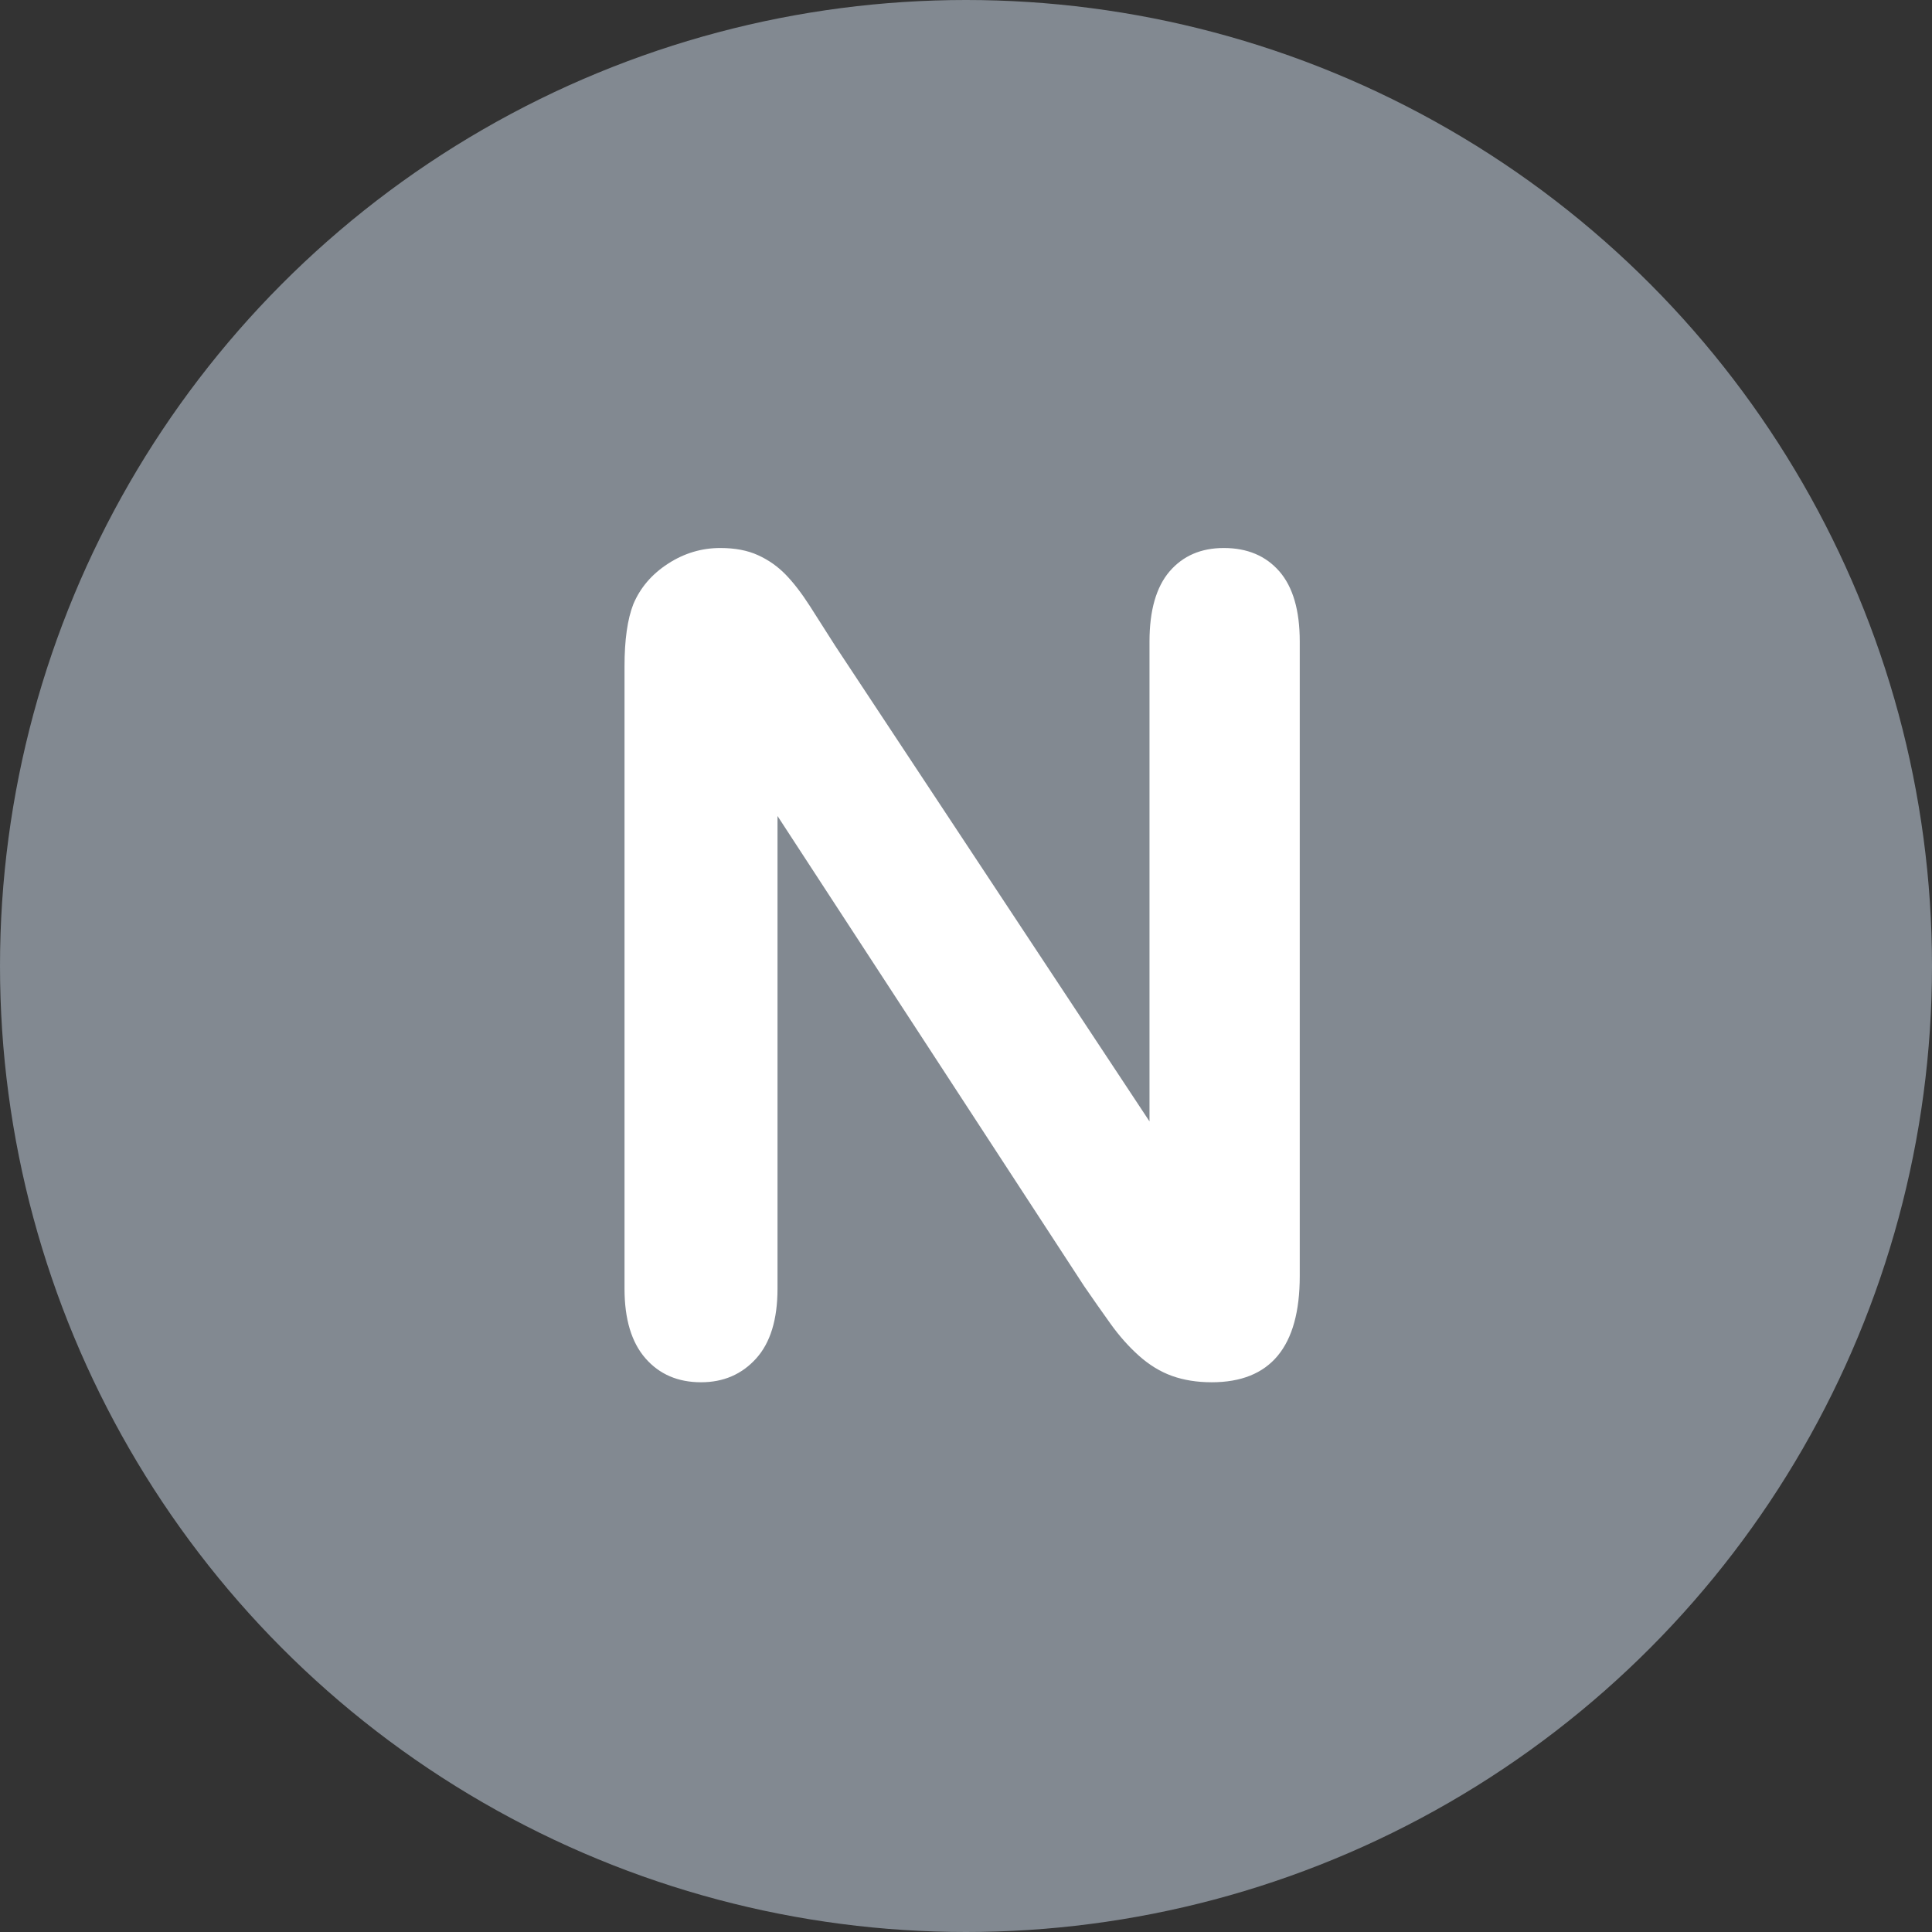 <?xml version="1.0" encoding="UTF-8"?>
<svg width="48px" height="48px" viewBox="0 0 48 48" version="1.1" xmlns="http://www.w3.org/2000/svg" xmlns:xlink="http://www.w3.org/1999/xlink">
    <rect x="0" y="0" width="48" height="48" fill="#333333" stroke="none"/>
    <title>Avataaar/NP</title>
    <g id="Avataaar/NP" stroke="none" stroke-width="1" fill="none" fill-rule="evenodd">
        <circle id="Oval" fill="#828991" fill-rule="nonzero" cx="24" cy="24" r="24"></circle>
        <path d="M30.104,34.342 C31.563,34.342 32.292,33.462 32.292,31.703 L32.292,31.703 L32.292,15.939 C32.292,15.165 32.123,14.584 31.786,14.196 C31.449,13.809 30.988,13.615 30.405,13.615 C29.84,13.615 29.391,13.809 29.058,14.196 C28.726,14.584 28.559,15.165 28.559,15.939 L28.559,15.939 L28.559,27.861 L20.753,16.049 C20.534,15.702 20.322,15.37 20.117,15.051 C19.912,14.732 19.711,14.472 19.515,14.271 C19.319,14.071 19.092,13.911 18.832,13.793 C18.572,13.674 18.26,13.615 17.895,13.615 C17.43,13.615 16.997,13.745 16.596,14.005 C16.195,14.265 15.908,14.6 15.735,15.01 C15.589,15.383 15.516,15.898 15.516,16.555 L15.516,16.555 L15.516,32.018 C15.516,32.774 15.69,33.351 16.036,33.747 C16.382,34.144 16.843,34.342 17.417,34.342 C17.973,34.342 18.428,34.146 18.784,33.754 C19.139,33.362 19.317,32.783 19.317,32.018 L19.317,32.018 L19.317,20.273 L26.932,31.949 C27.151,32.268 27.37,32.58 27.589,32.886 C27.807,33.191 28.044,33.458 28.3,33.686 C28.555,33.913 28.828,34.08 29.12,34.185 C29.412,34.289 29.74,34.342 30.104,34.342 Z" id="N" fill="#FFFFFF" fill-rule="nonzero"></path>
    </g>
</svg>